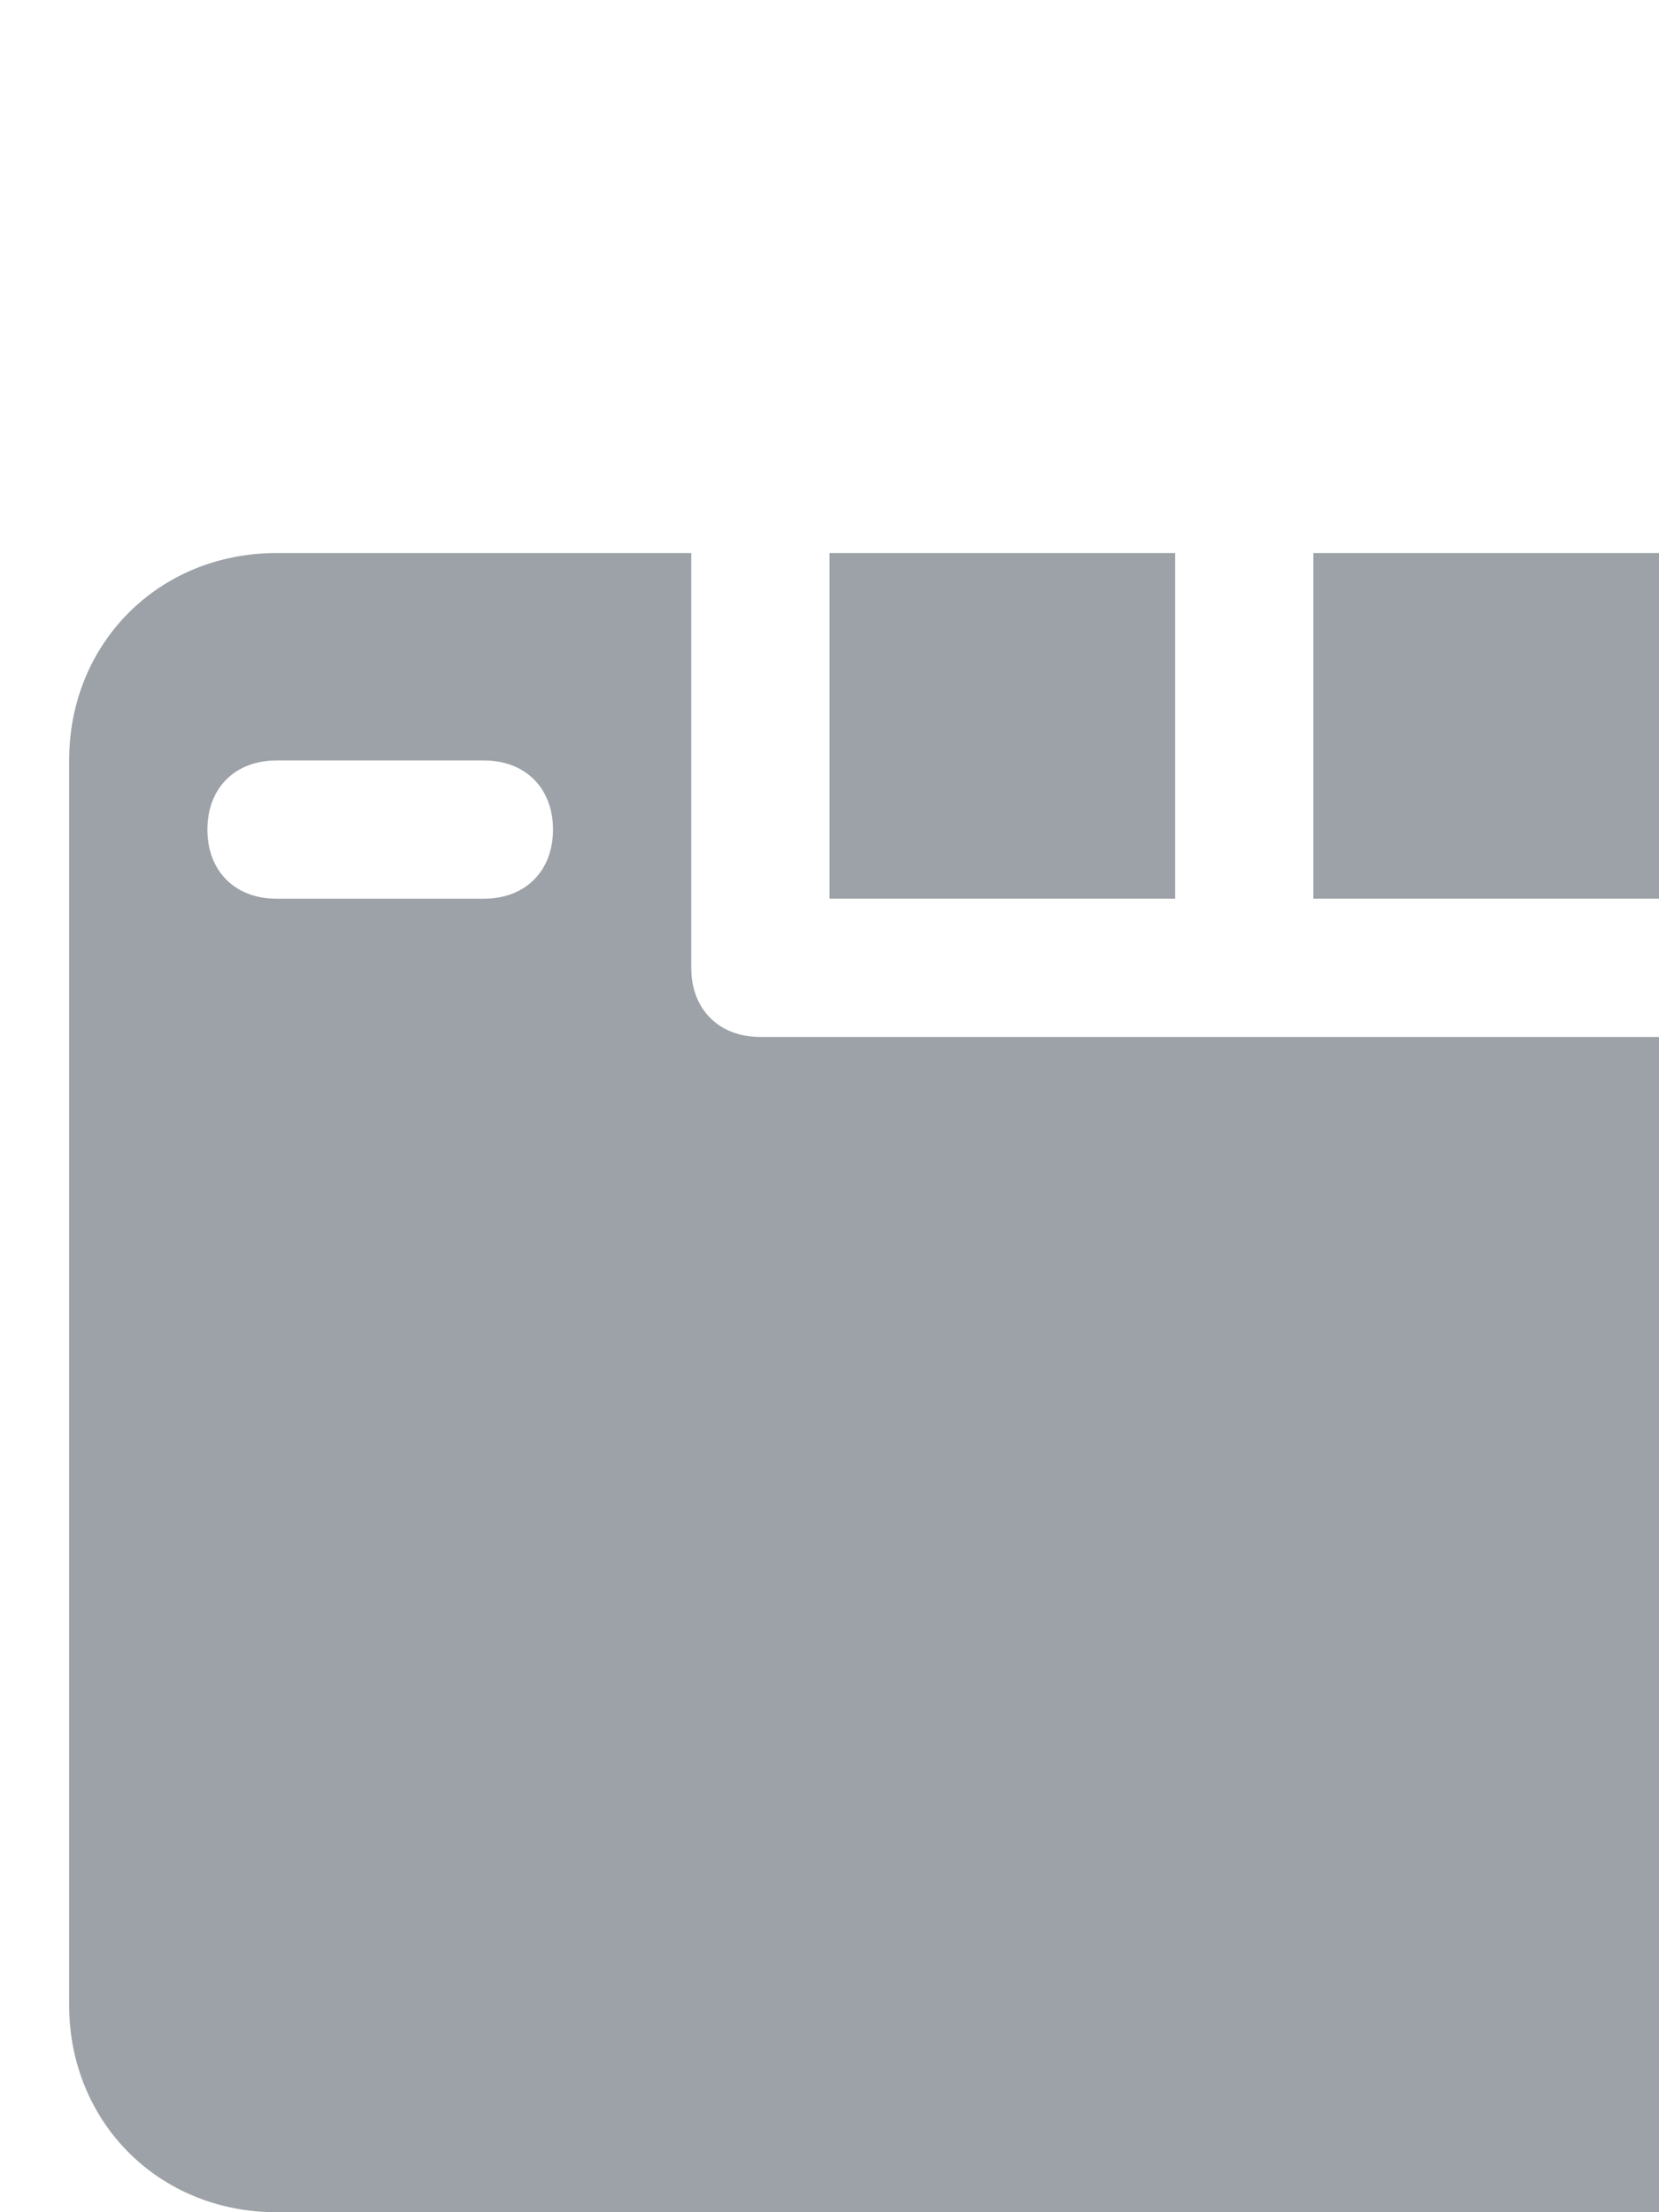 <?xml version="1.0" encoding="utf-8"?>

<!-- Uploaded to: SVG Repo, www.svgrepo.com, Generator: SVG Repo Mixer Tools -->
<svg fill="#9ca2a7" version="1.1" id="Icons" xmlns="http://www.w3.org/2000/svg" xmlns:xlink="http://www.w3.org/1999/xlink" 
	 viewBox="0 0 24 24" xml:space="preserve" width="18">
<g>
	<rect x="19" y="4" width="5" height="5"/>
	<path d="M26,9h5V7c0-1.7-1.3-3-3-3h-2V9z"/>
	<rect x="12" y="4" width="5" height="5"/>
</g>
<path d="M11,11c-0.6,0-1-0.4-1-1V4H4C2.3,4,1,5.3,1,7v18c0,1.7,1.3,3,3,3h24c1.7,0,3-1.3,3-3V11H11z M7,9H4C3.4,9,3,8.6,3,8
	s0.4-1,1-1h3c0.6,0,1,0.4,1,1S7.6,9,7,9z"/>
</svg>